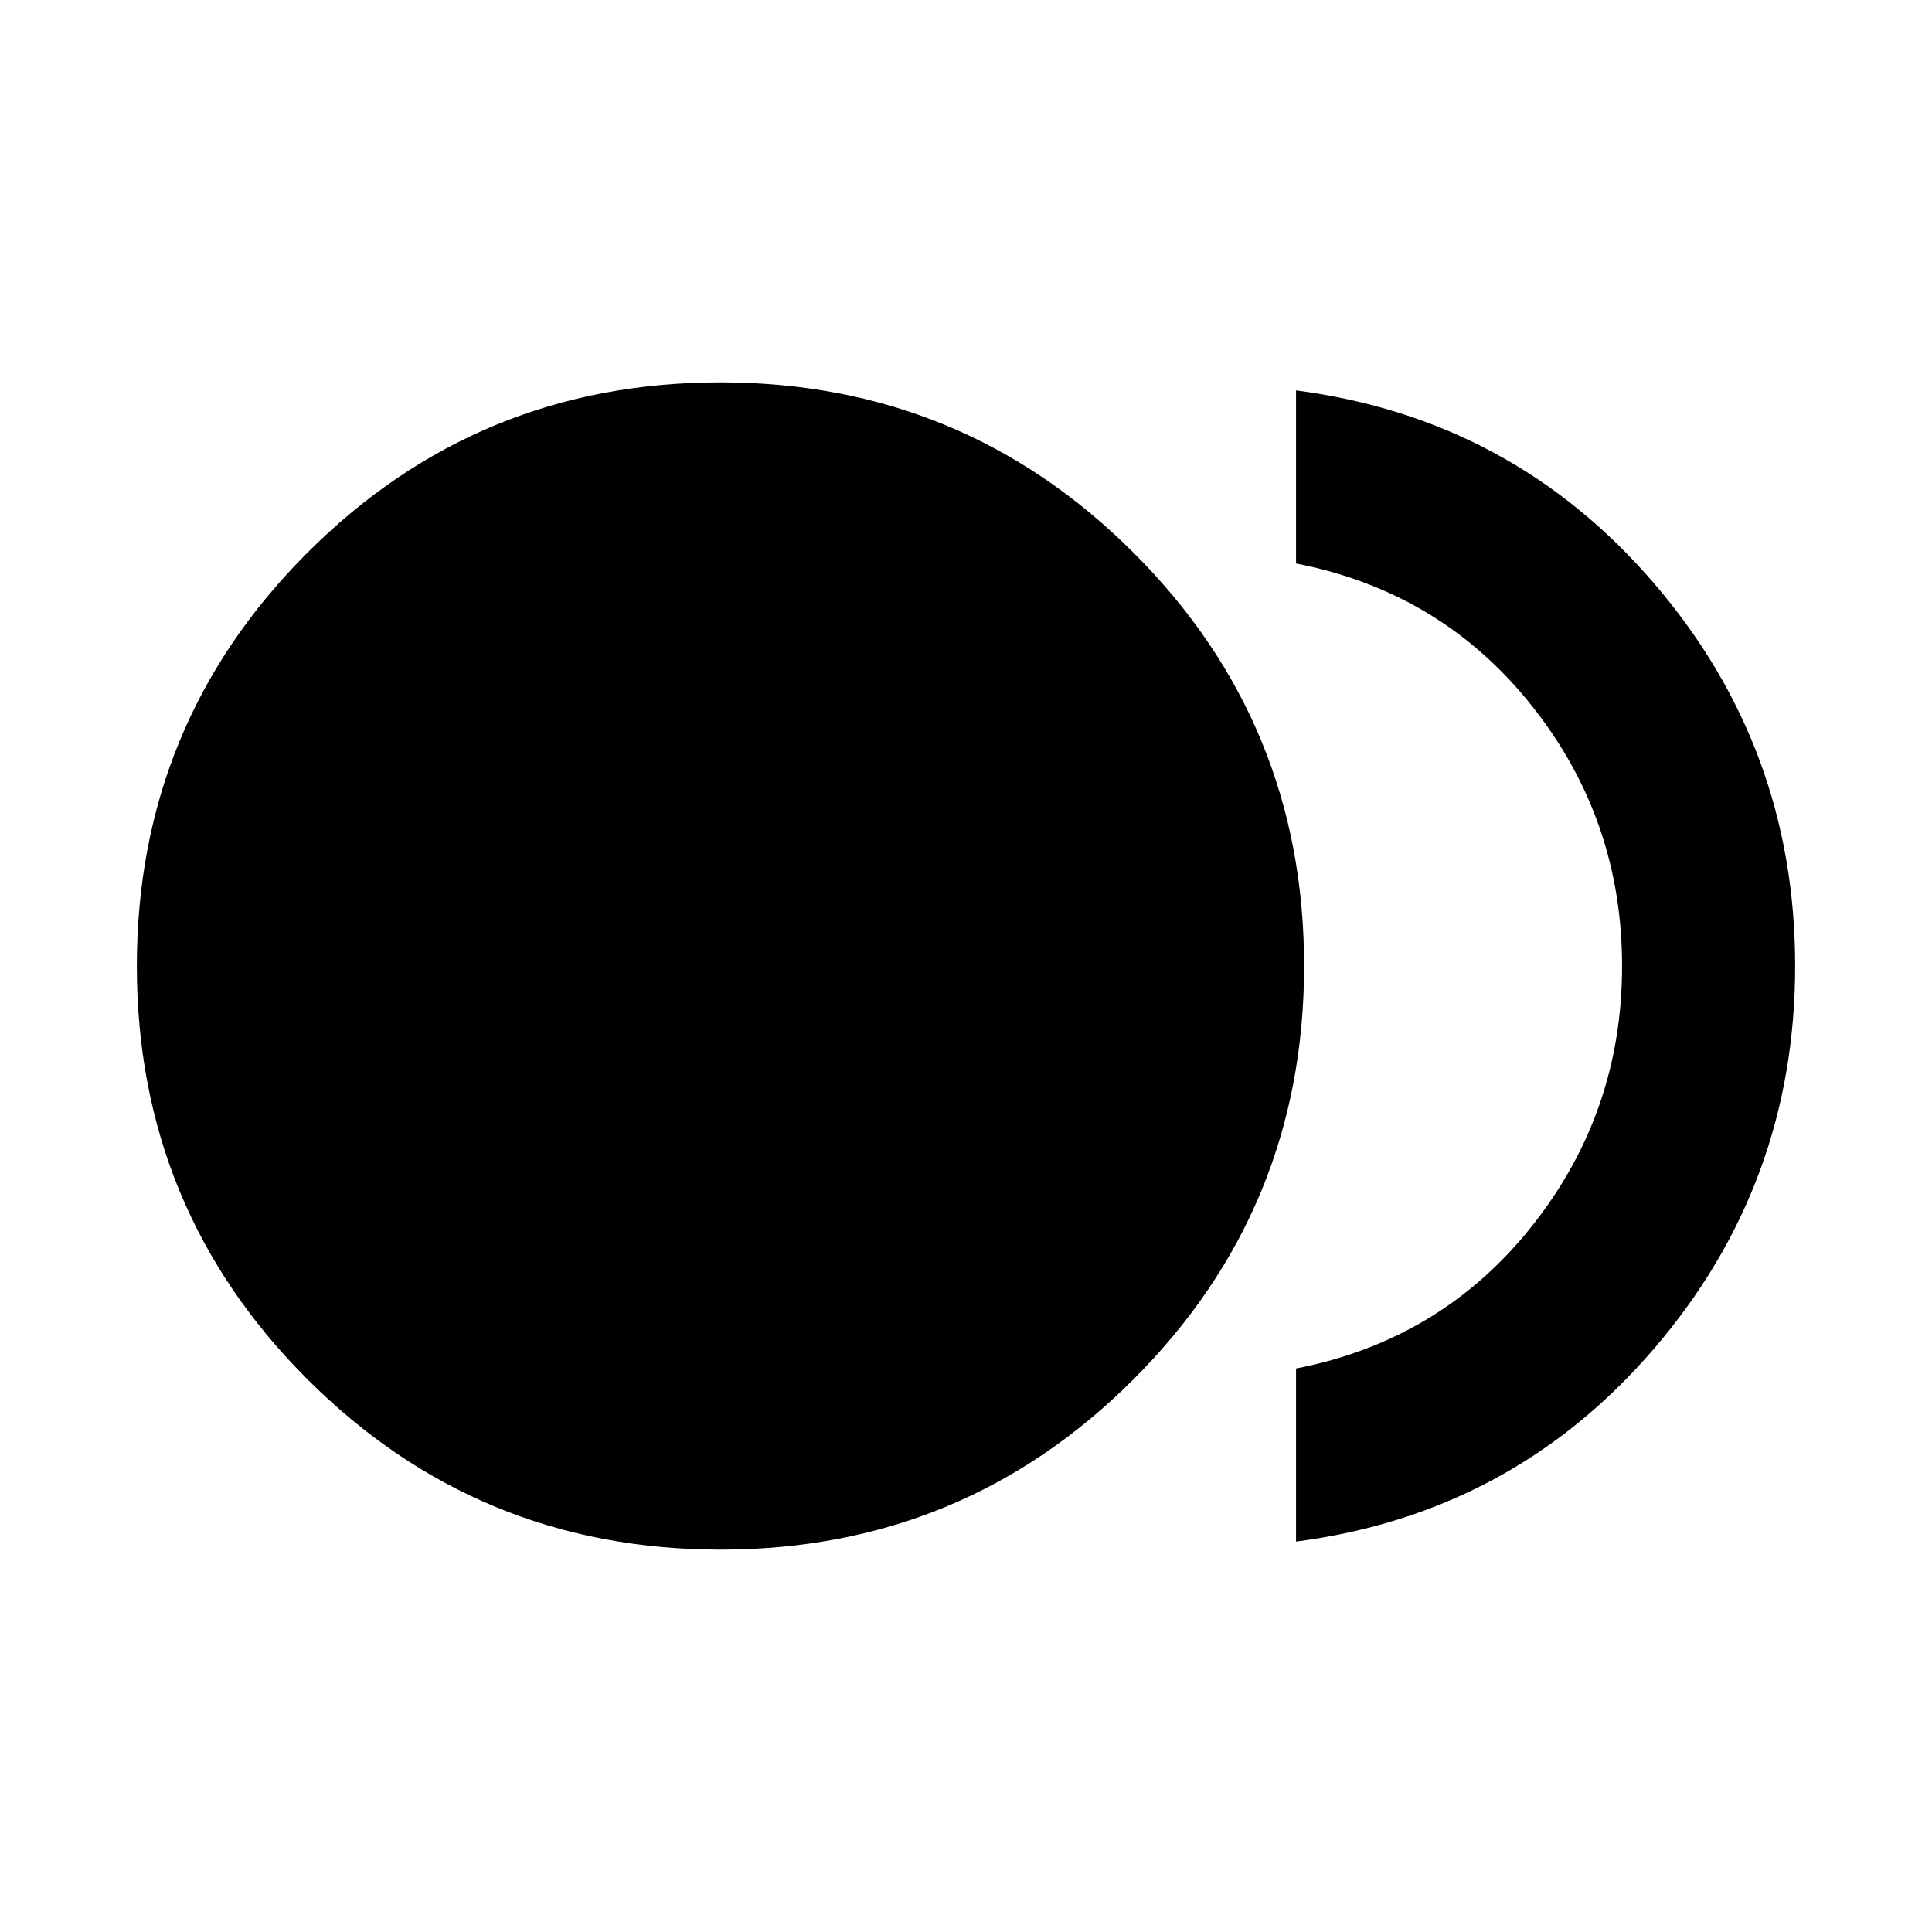 <svg xmlns="http://www.w3.org/2000/svg" height="24" viewBox="0 -960 960 960" width="24"><path d="M358.07-190q-120.61 0-205.34-84.66Q68-359.31 68-479.93q0-120.61 84.66-205.34Q237.31-770 357.93-770q120.61 0 205.34 84.66Q648-600.69 648-480.07q0 120.61-84.66 205.34Q478.69-190 358.07-190ZM644-194v-86q72-14 117-70.5T806-480q0-73-45-129.5T644-680v-86q107.54 14 177.77 95.72Q892-588.57 892-480.02q0 108.56-70.23 190.29Q751.54-208 644-194Z"/></svg>